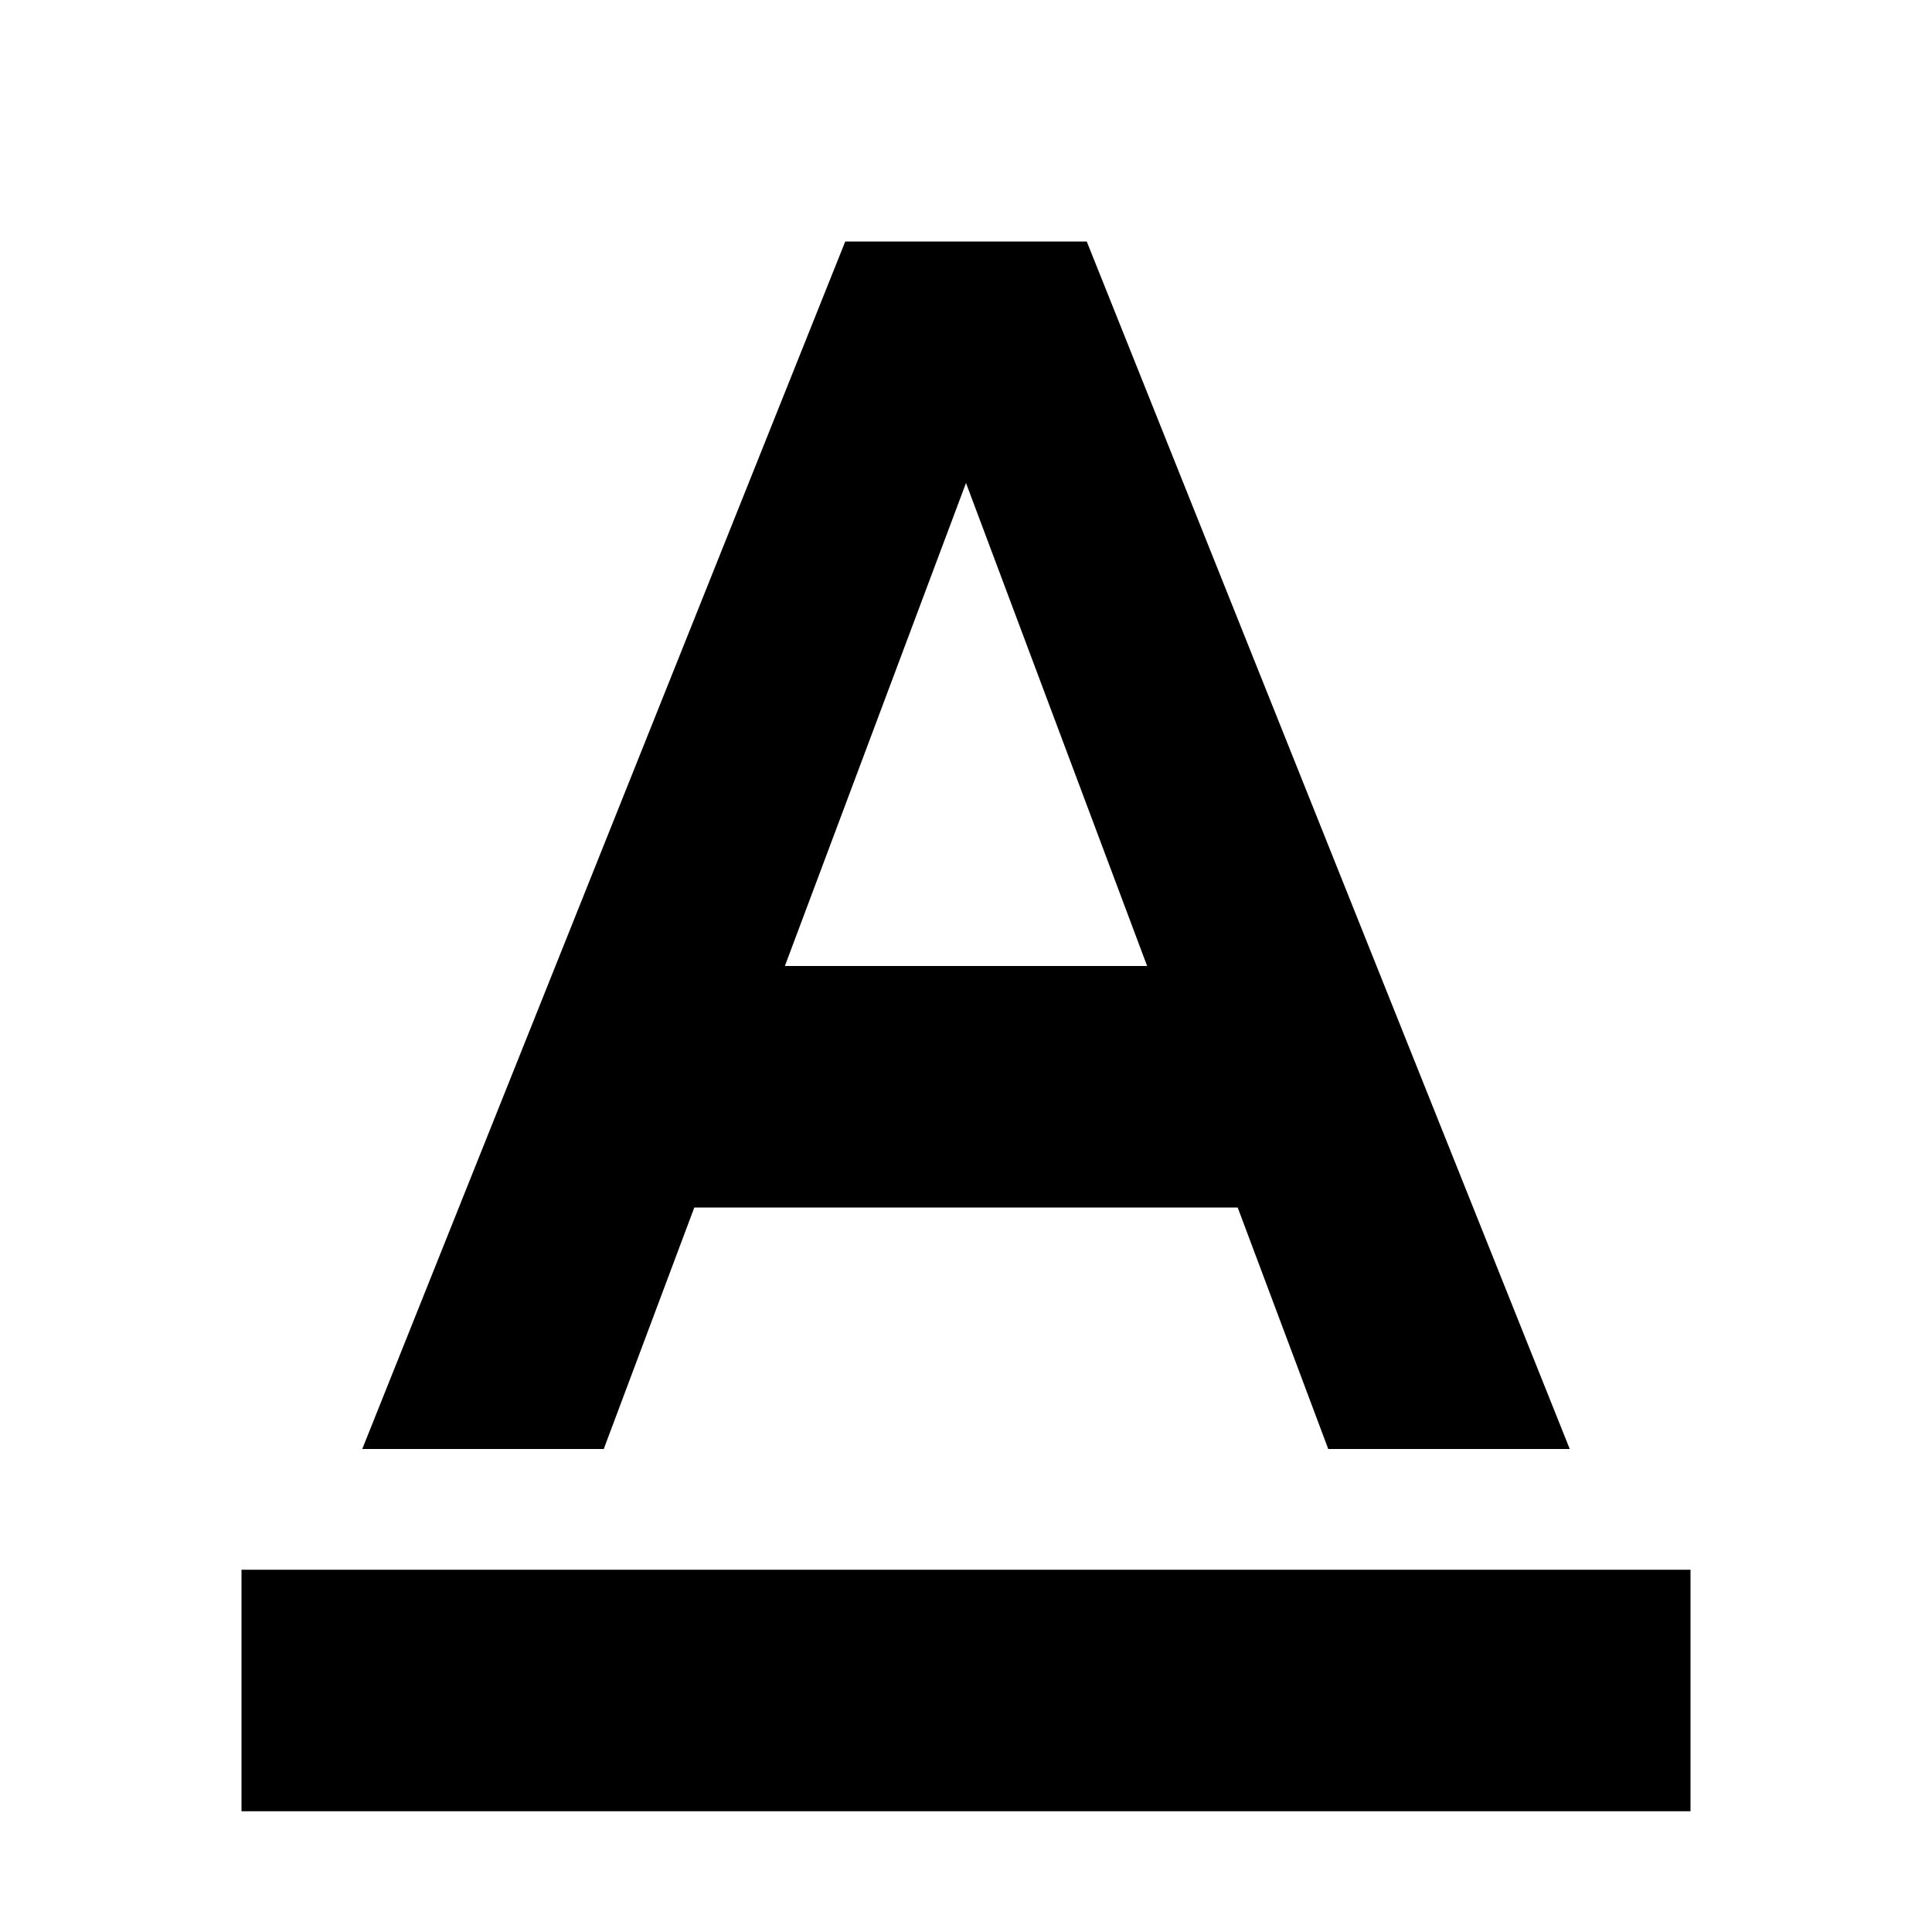 <svg xmlns="http://www.w3.org/2000/svg" width="16" height="16" fill="currentColor" viewBox="0 0 16 16">
  <path fill-rule="evenodd" d="M5 12H3L7 2h2l4 10h-2l-.75-2h-4.5L5 12Zm3-8 1.5 4h-3L8 4Z" clip-rule="evenodd"/>
  <path d="M14 15v-2H2v2h12Z"/>
</svg>
